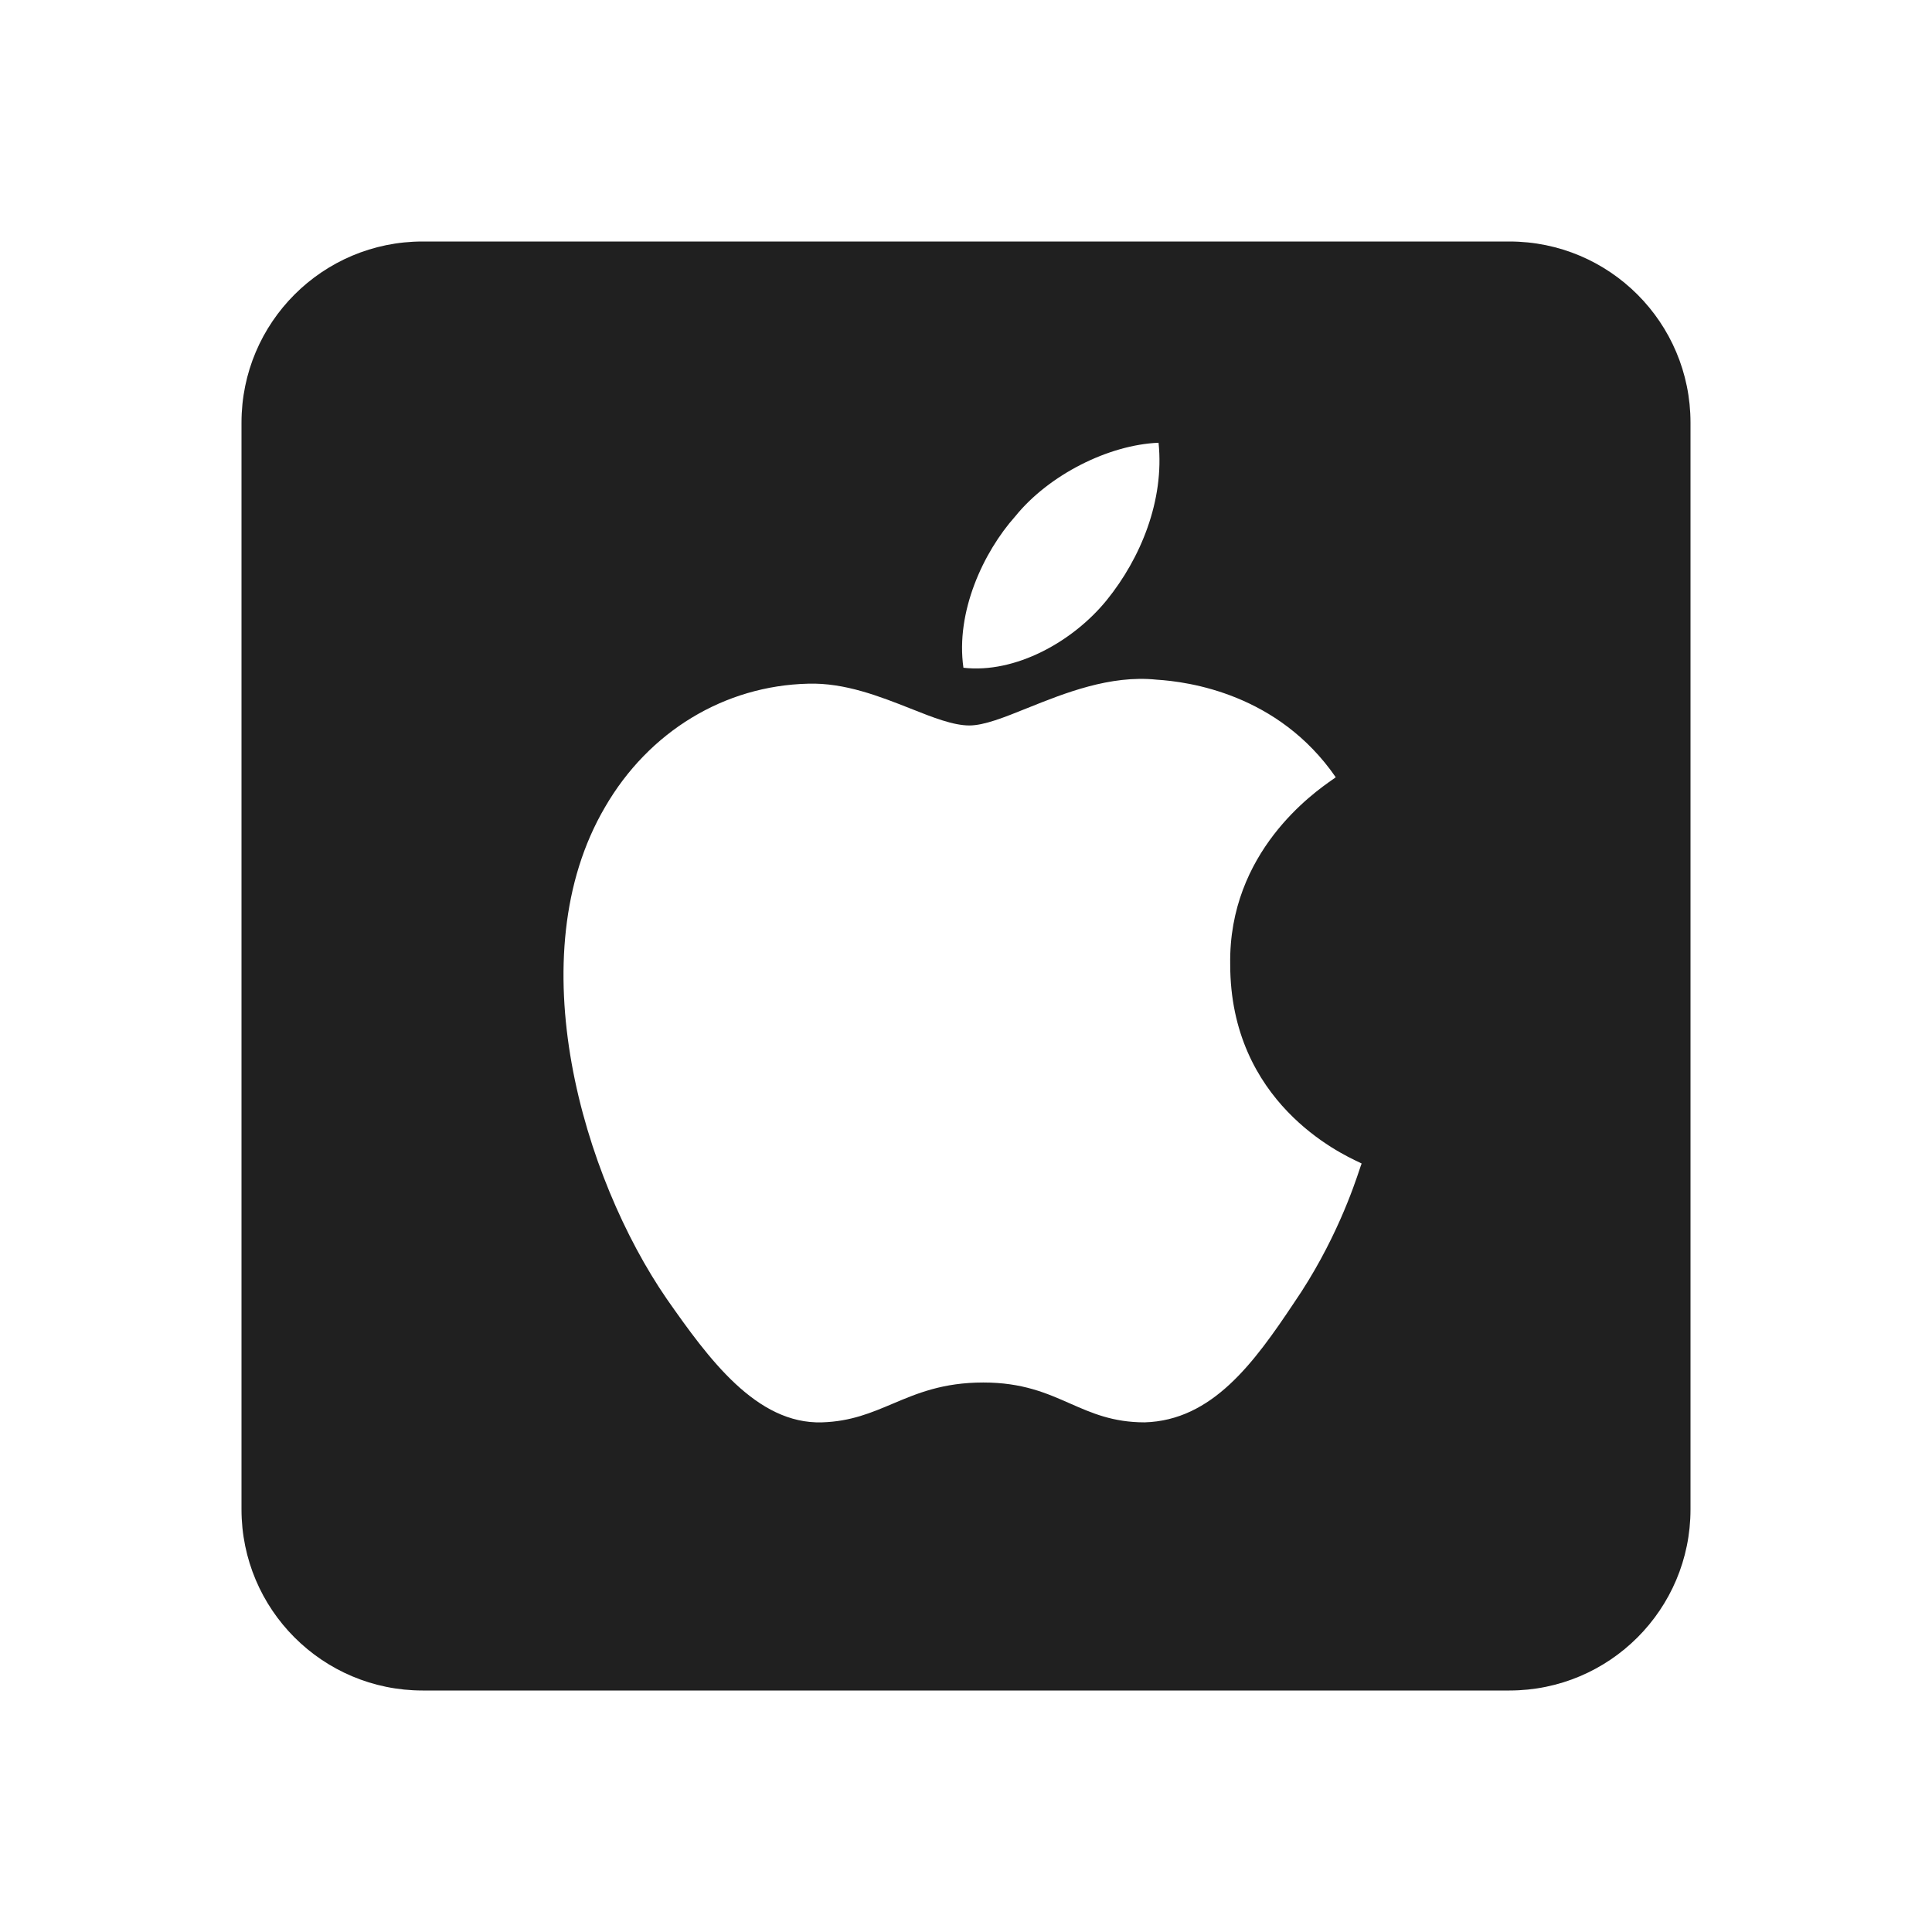 <svg width="24" height="24" viewBox="0 0 24 24" fill="none" xmlns="http://www.w3.org/2000/svg">
<path fill-rule="evenodd" clip-rule="evenodd" d="M5.25 3C4.007 3 3 4.007 3 5.25V18.75C3 19.993 4.007 21 5.25 21H18.75C19.993 21 21 19.993 21 18.75V5.25C21 4.007 19.993 3 18.75 3H5.25ZM15.282 11.98C15.26 10.584 16.324 9.844 16.552 9.685C16.574 9.67 16.589 9.66 16.593 9.655C15.876 8.616 14.763 8.468 14.367 8.443C13.79 8.383 13.223 8.611 12.762 8.796C12.472 8.913 12.224 9.012 12.042 9.012C11.842 9.012 11.592 8.914 11.311 8.802C10.931 8.652 10.493 8.479 10.039 8.493C9 8.518 8.06 9.086 7.516 10.026C6.427 11.881 7.244 14.627 8.283 16.136C8.802 16.878 9.396 17.694 10.212 17.669C10.568 17.658 10.823 17.55 11.088 17.438C11.393 17.309 11.712 17.174 12.215 17.174C12.702 17.174 13.003 17.307 13.293 17.435C13.564 17.554 13.825 17.669 14.219 17.669C15.06 17.645 15.579 16.927 16.074 16.185C16.584 15.442 16.82 14.735 16.892 14.518C16.904 14.483 16.911 14.461 16.915 14.454C16.913 14.452 16.901 14.447 16.882 14.437C16.65 14.329 15.282 13.691 15.282 11.98ZM14.392 5.5C14.466 6.217 14.169 6.935 13.749 7.454C13.328 7.973 12.611 8.369 11.968 8.295C11.869 7.602 12.215 6.86 12.611 6.415C13.031 5.896 13.774 5.525 14.392 5.5Z" fill="#202020"/>
</svg>
